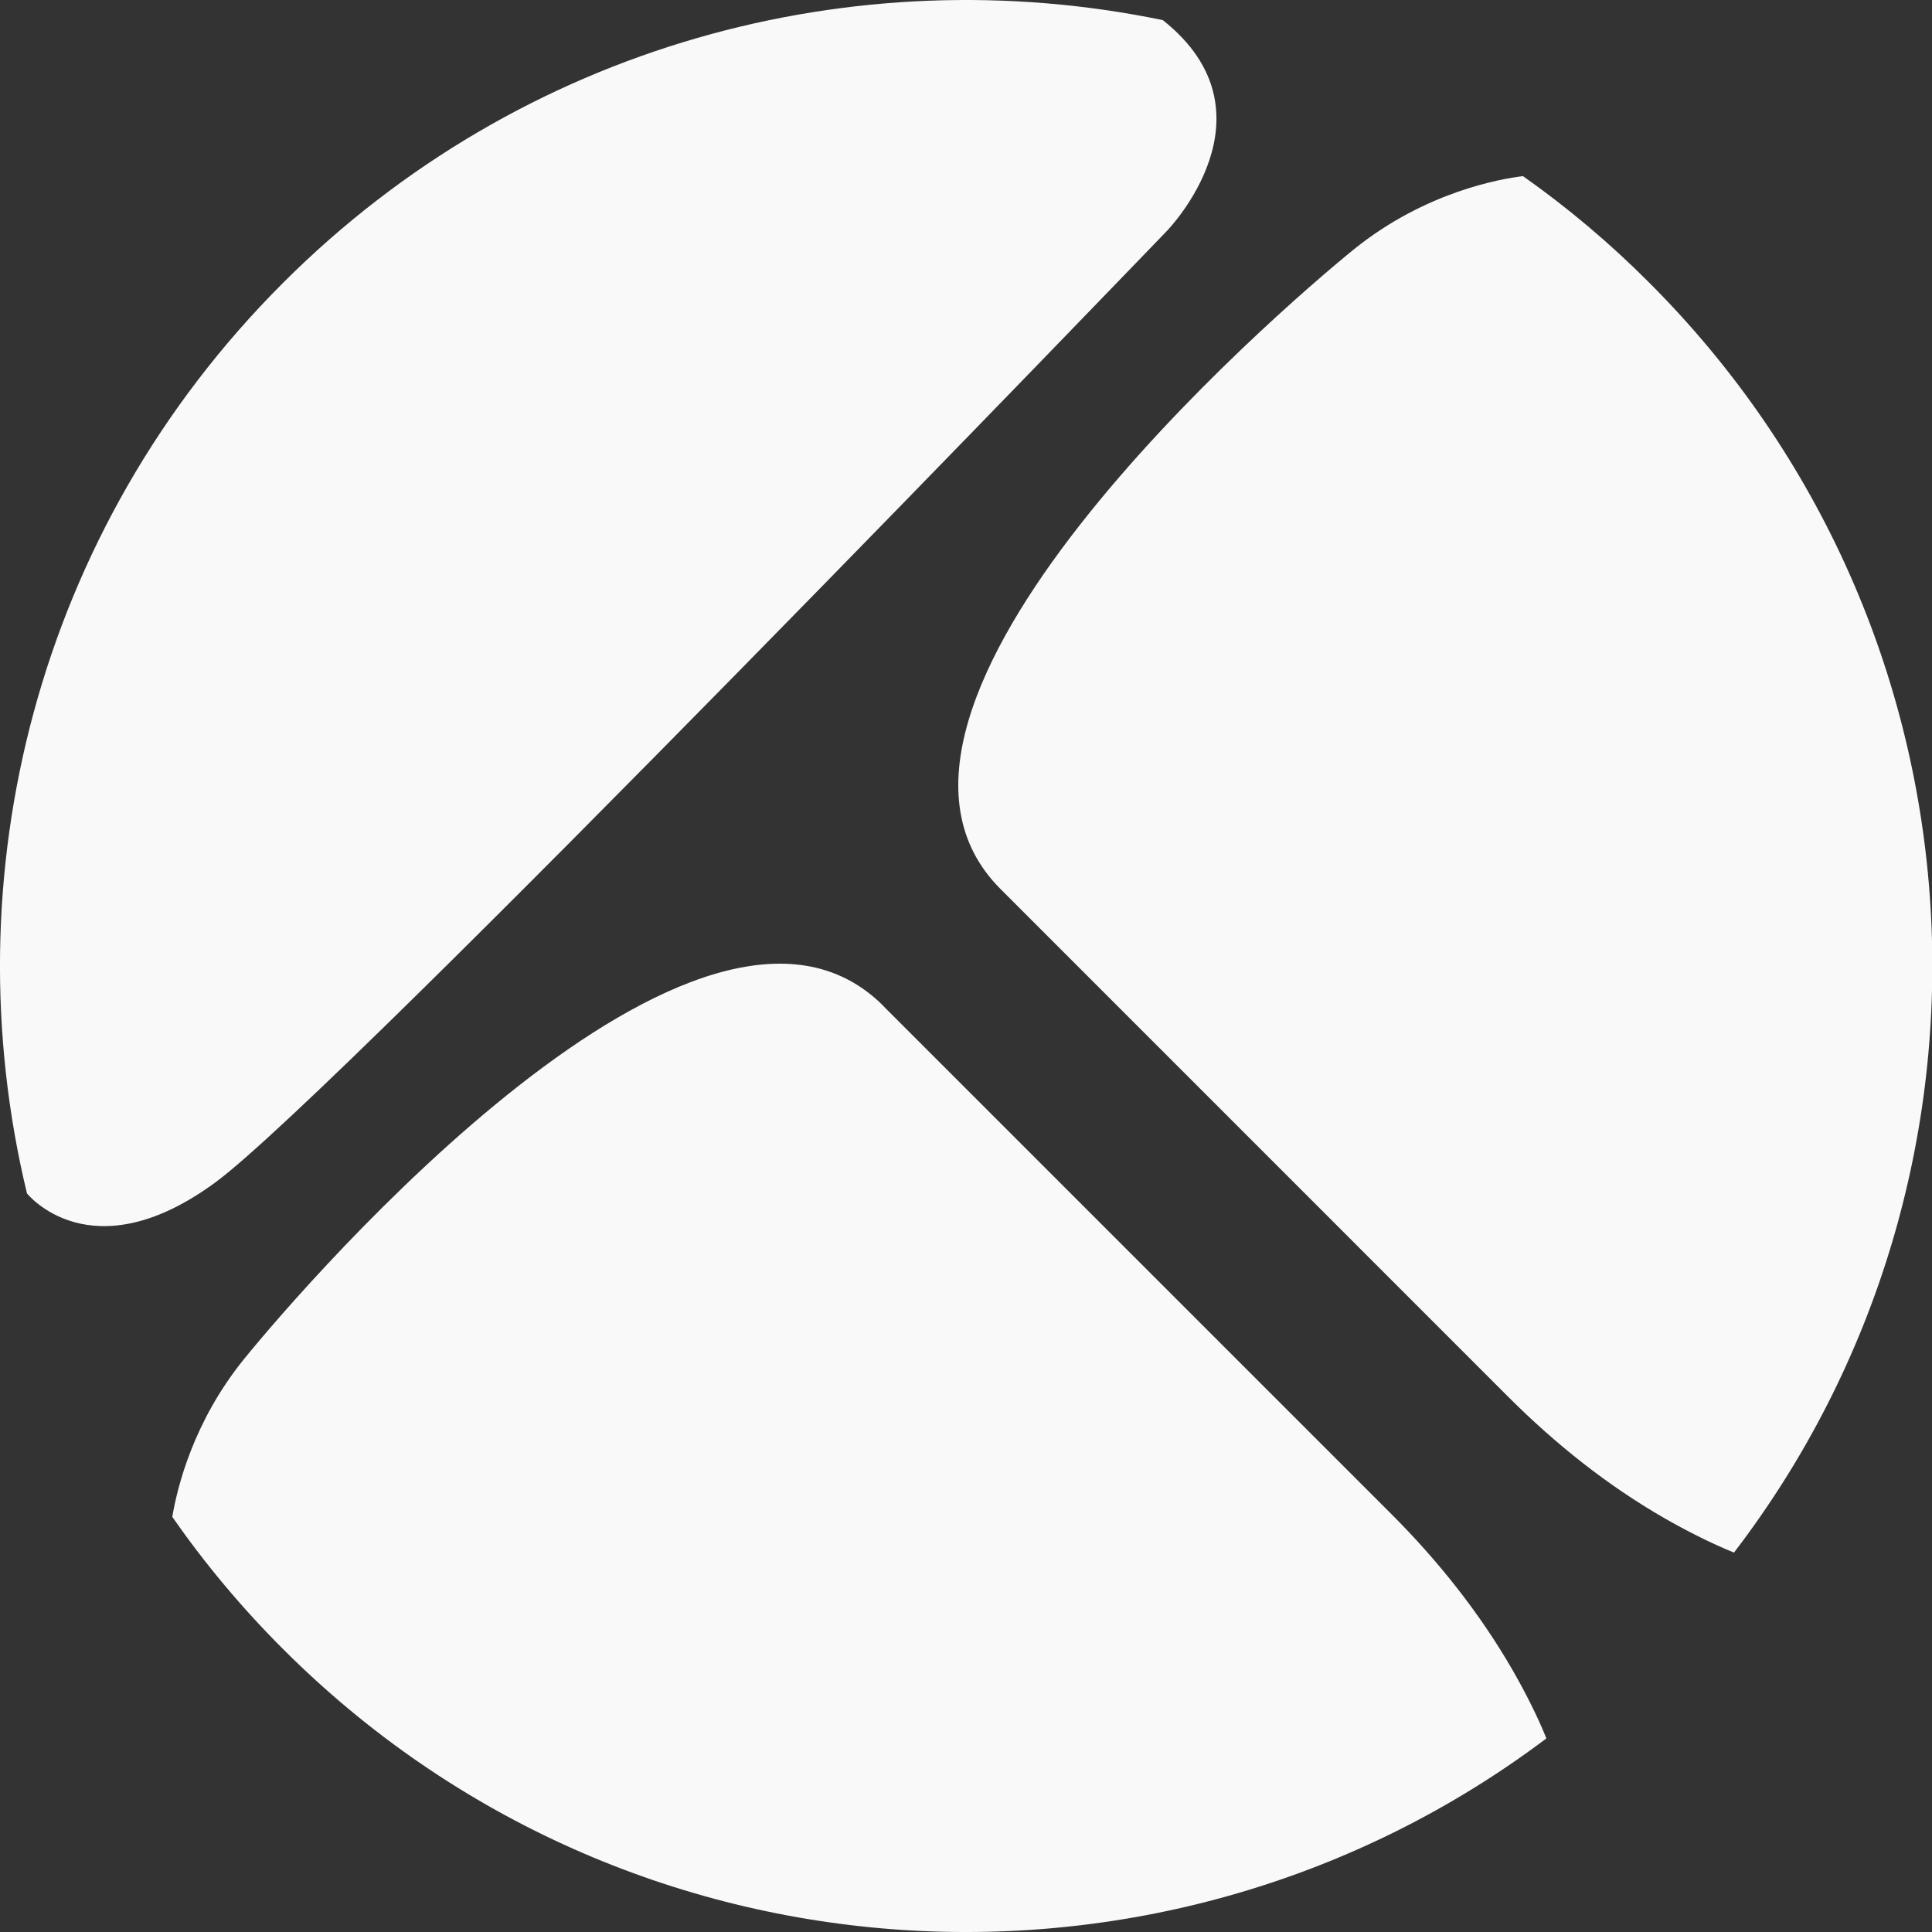 <svg width="24" height="24" viewBox="0 0 24 24" fill="none" xmlns="http://www.w3.org/2000/svg">
<rect x="0" y="0" width="24" height="24" fill="#333333" stroke="none"/>
<g clip-path="url(#clip0_2943_6379)">
<path d="M14.499 2.865C14.499 2.865 4.232 13.54 2.681 14.684C1.13 15.827 0.335 14.825 0.335 14.825C-0.612 10.896 0.447 6.582 3.514 3.516C6.481 0.548 10.619 -0.542 14.445 0.25C15.913 1.415 14.497 2.867 14.497 2.867L14.499 2.865Z" fill="#F9F9FA"/>
<path d="M10.974 12.498L17.285 18.809C17.864 19.388 18.378 20.033 18.788 20.743C18.942 21.012 19.09 21.299 19.21 21.595C14.508 25.137 7.796 24.767 3.516 20.485C3 19.97 2.542 19.42 2.14 18.843C2.204 18.467 2.404 17.657 3.032 16.882C3.808 15.924 8.719 10.241 10.974 12.496V12.498Z" fill="#F9F9FA"/>
<path d="M20.489 3.513C24.794 7.818 25.145 14.58 21.54 19.287C21.244 19.166 20.954 19.018 20.684 18.864C19.969 18.454 19.323 17.938 18.739 17.355L12.429 11.044C10.174 8.789 15.857 3.877 16.814 3.101C17.71 2.376 18.655 2.22 18.919 2.188C19.471 2.577 19.997 3.019 20.489 3.513Z" fill="#F9F9FA"/>
</g>
<defs>
<clipPath id="clip0_2943_6379">
<rect width="24" height="24" fill="white"/>
</clipPath>
</defs>
</svg>
